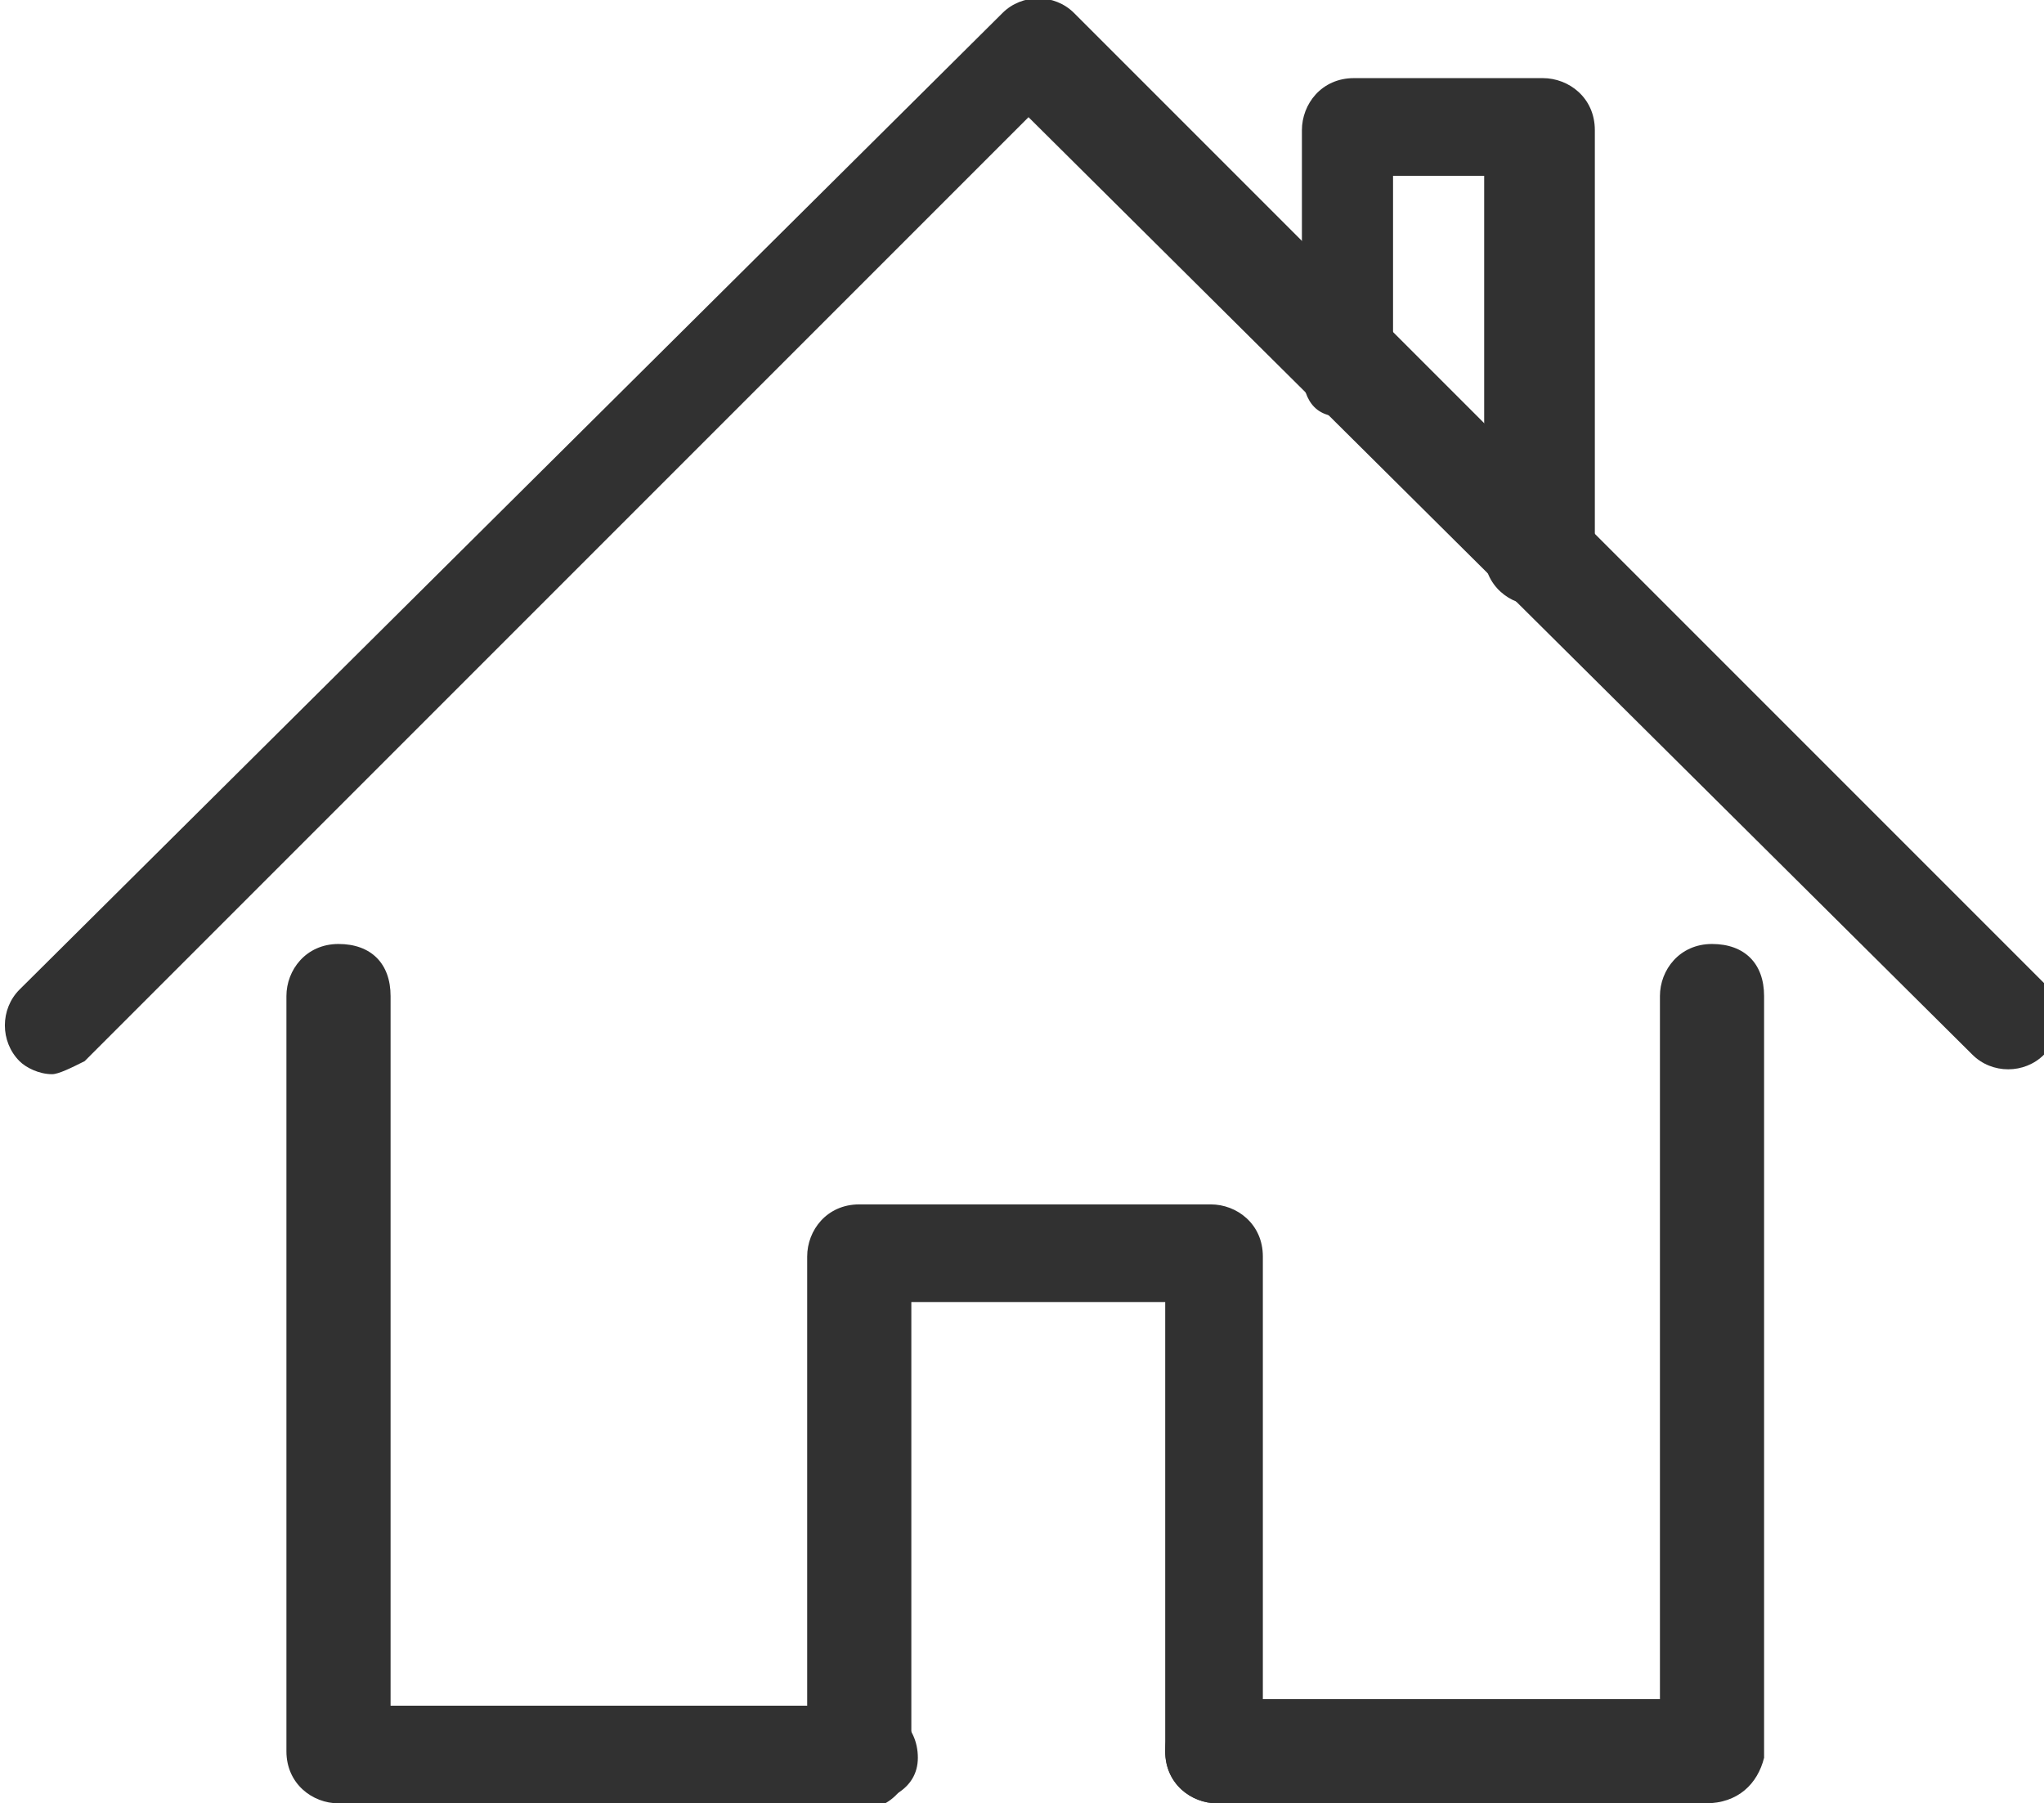<?xml version="1.0" encoding="utf-8"?>
<!-- Generator: Adobe Illustrator 20.1.0, SVG Export Plug-In . SVG Version: 6.00 Build 0)  -->
<svg version="1.1" id="technical_page" xmlns="http://www.w3.org/2000/svg" xmlns:xlink="http://www.w3.org/1999/xlink" x="0px"
	 y="0px" viewBox="0 0 31.4 27.7" style="enable-background:new 0 0 31.4 27.7;" xml:space="preserve">
<style type="text/css">
	.st0{fill:#313131;}
</style>
<g>
	<path class="st0" d="M0.8,16.5c-0.2,0-0.4-0.1-0.5-0.2c-0.3-0.3-0.3-0.8,0-1.1l15.1-15c0.3-0.3,0.8-0.3,1.1,0l14.9,14.9
		c0.3,0.3,0.3,0.8,0,1.1c-0.3,0.3-0.8,0.3-1.1,0L15.8,1.8L1.3,16.3C1.1,16.4,0.9,16.5,0.8,16.5z"/>
</g>
<g>
	<path class="st0" d="M13.2,27.7h-8c-0.4,0-0.8-0.3-0.8-0.8V15.3c0-0.4,0.3-0.8,0.8-0.8s0.8,0.3,0.8,0.8v10.9h7.3
		c0.4,0,0.8,0.3,0.8,0.8S13.6,27.7,13.2,27.7z"/>
</g>
<g>
	<path class="st0" d="M26.2,27.7h-7.5c-0.4,0-0.8-0.3-0.8-0.8s0.3-0.8,0.8-0.8h6.8V15.3c0-0.4,0.3-0.8,0.8-0.8s0.8,0.3,0.8,0.8V27
		C27,27.4,26.7,27.7,26.2,27.7z"/>
</g>
<g>
	<path class="st0" d="M18.7,27.7c-0.4,0-0.8-0.3-0.8-0.8v-6.9h-3.9V27c0,0.4-0.3,0.8-0.8,0.8s-0.8-0.3-0.8-0.8v-7.7
		c0-0.4,0.3-0.8,0.8-0.8h5.4c0.4,0,0.8,0.3,0.8,0.8V27C19.5,27.4,19.1,27.7,18.7,27.7z"/>
</g>
<g>
	<path class="st0" d="M23.6,9.3c-0.4,0-0.8-0.3-0.8-0.8V2.7h-1.4v2.9c0,0.4-0.3,0.8-0.8,0.8S20,6,20,5.6V2c0-0.4,0.3-0.8,0.8-0.8
		h2.9c0.4,0,0.8,0.3,0.8,0.8v6.6C24.4,9,24,9.3,23.6,9.3z"/>
</g>
</svg>
